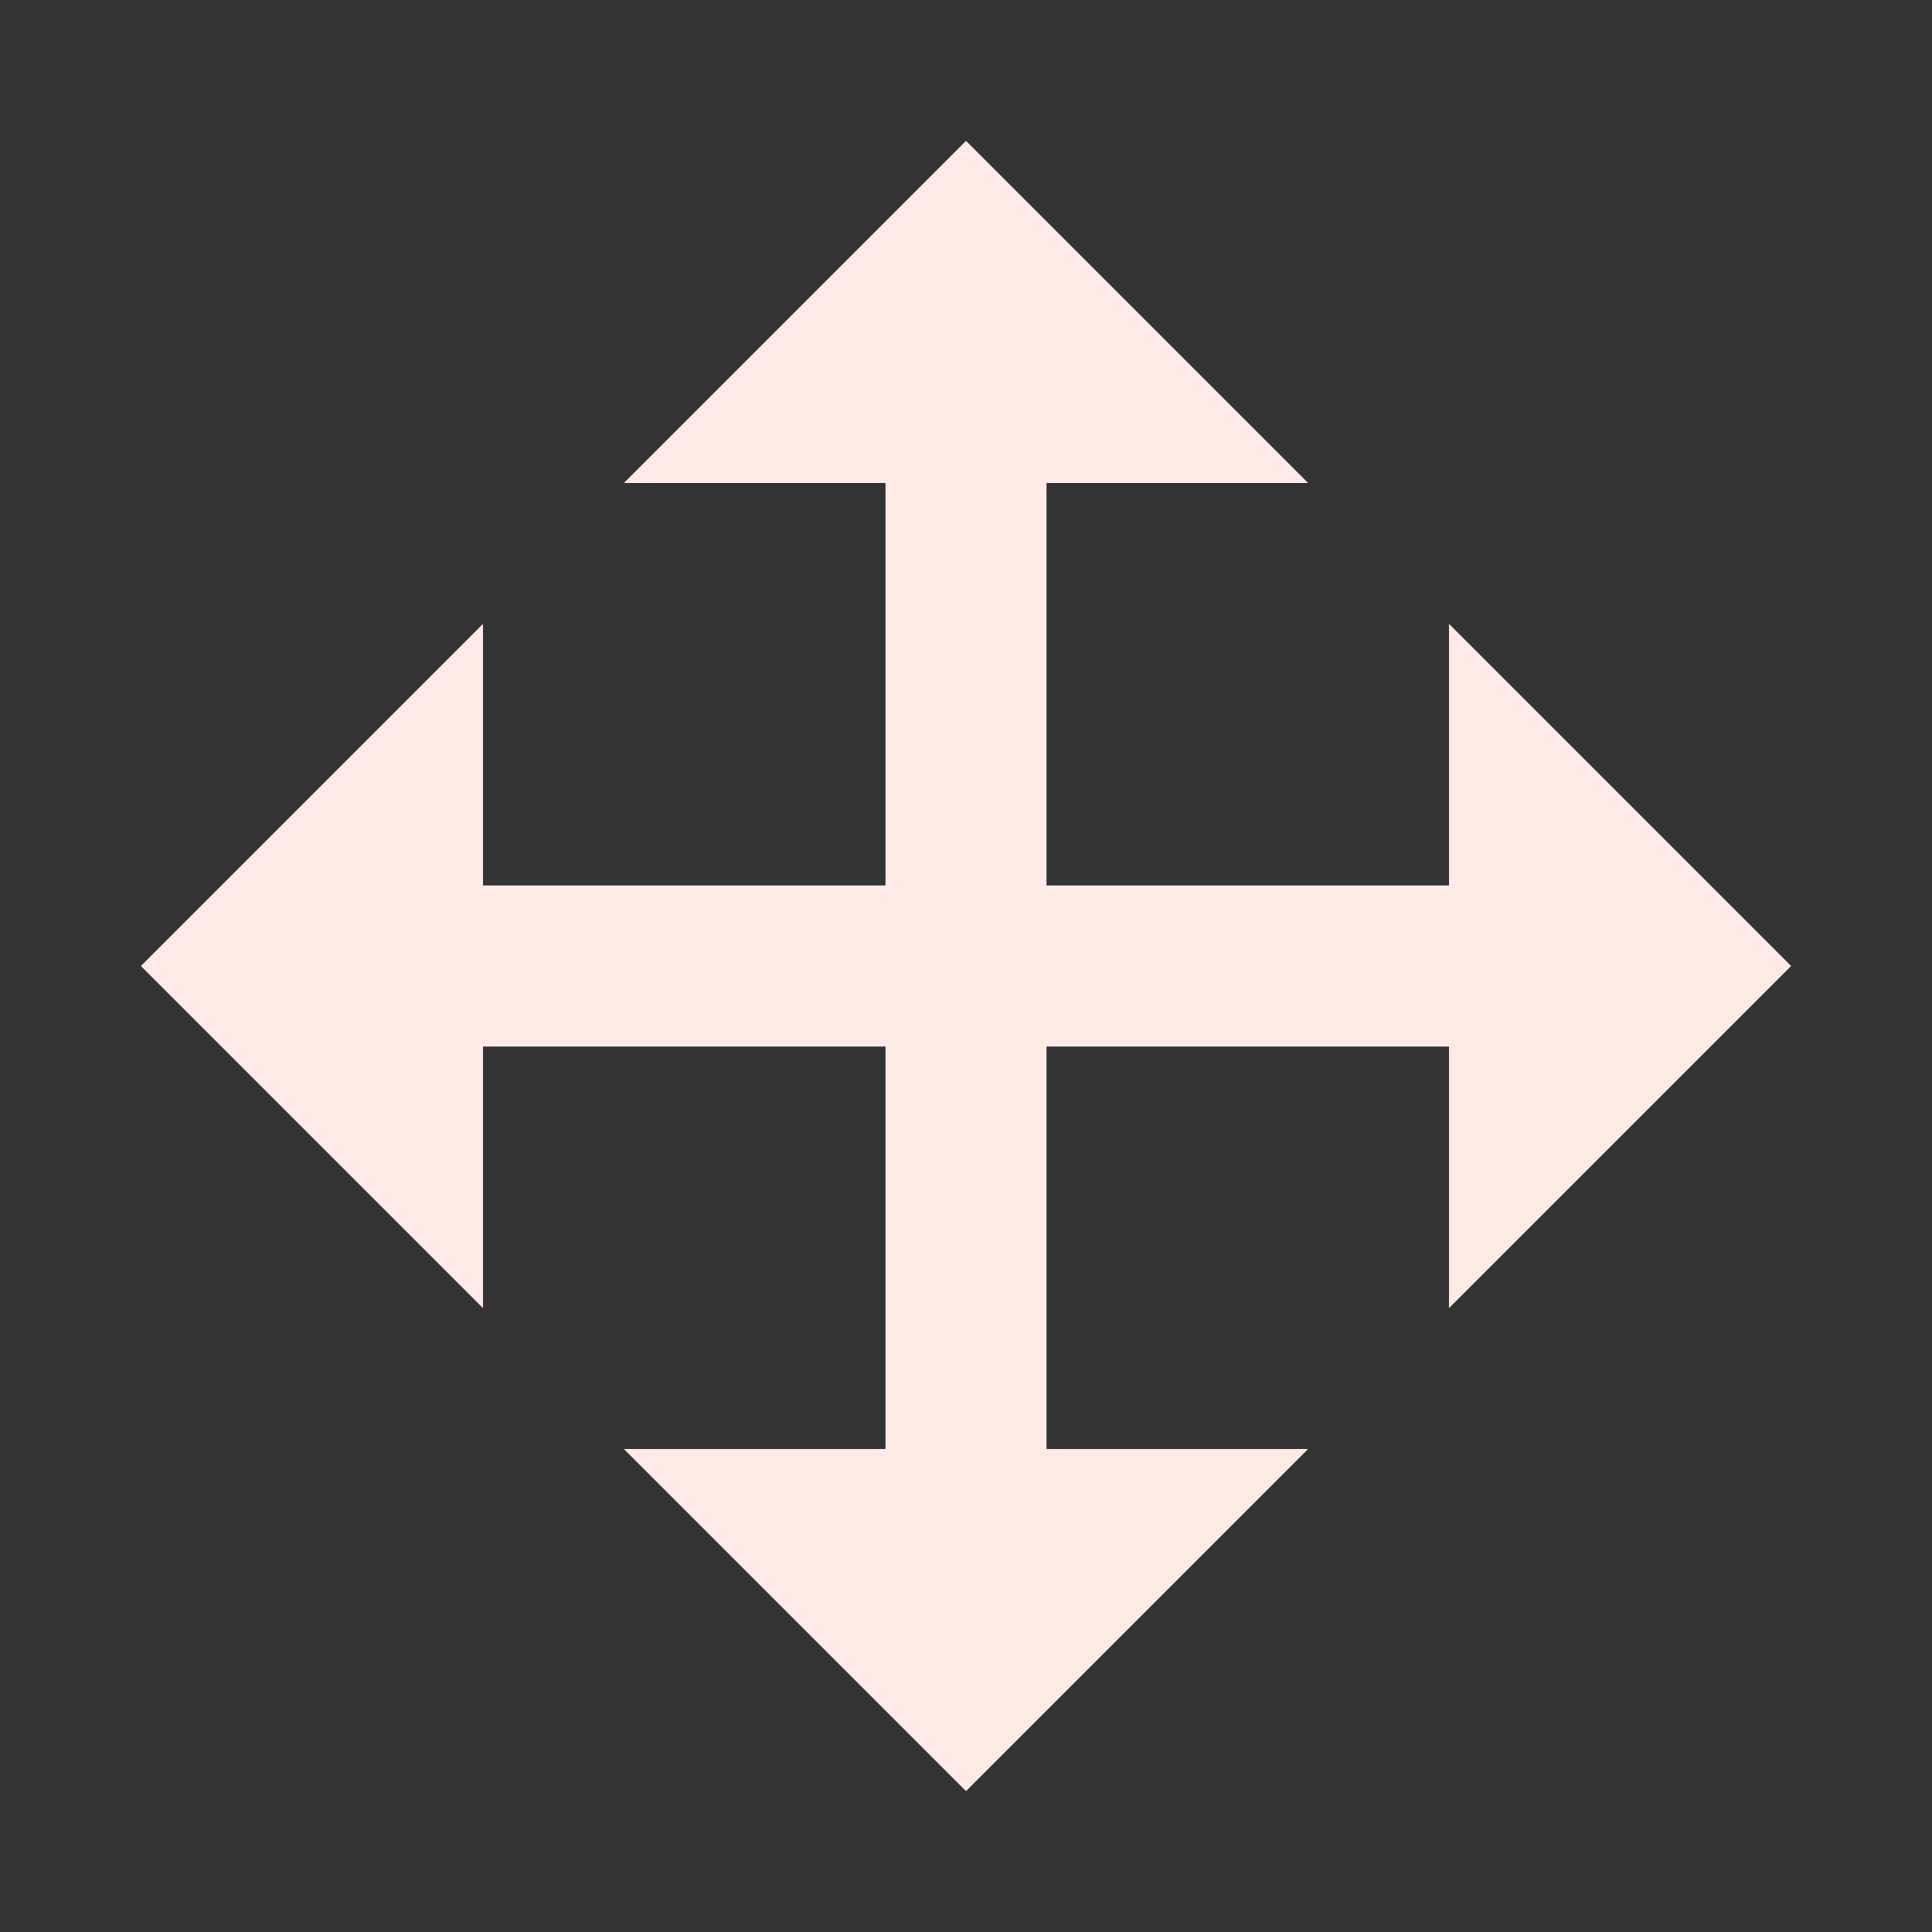 <?xml version="1.0" encoding="utf-8"?>
<!DOCTYPE svg PUBLIC "-//W3C//DTD SVG 1.1//EN" "http://www.w3.org/Graphics/SVG/1.1/DTD/svg11.dtd">
<svg xmlns="http://www.w3.org/2000/svg" xmlns:xlink="http://www.w3.org/1999/xlink" version="1.1" baseProfile="full" width="24" height="24" viewBox="0 0 24.00 24.00" enable-background="new 0 0 24.00 24.00" xml:space="preserve">
	<rect x="0" y="0" width="24.00" height="24.00" fill="#333333" stroke="none"/>
	<path fill="#FFEAE7" fill-opacity="1" stroke-width="0.2" stroke-linejoin="round" d="M 13,6L 13,11L 18,11L 18,7.75L 22.25,12L 18,16.25L 18,13L 13,13L 13,18L 16.25,18L 12,22.25L 7.75,18L 11,18L 11,13L 6,13L 6,16.25L 1.75,12L 6,7.75L 6,11L 11,11L 11,6L 7.75,6L 12,1.75L 16.25,6L 13,6 Z "/>
</svg>
